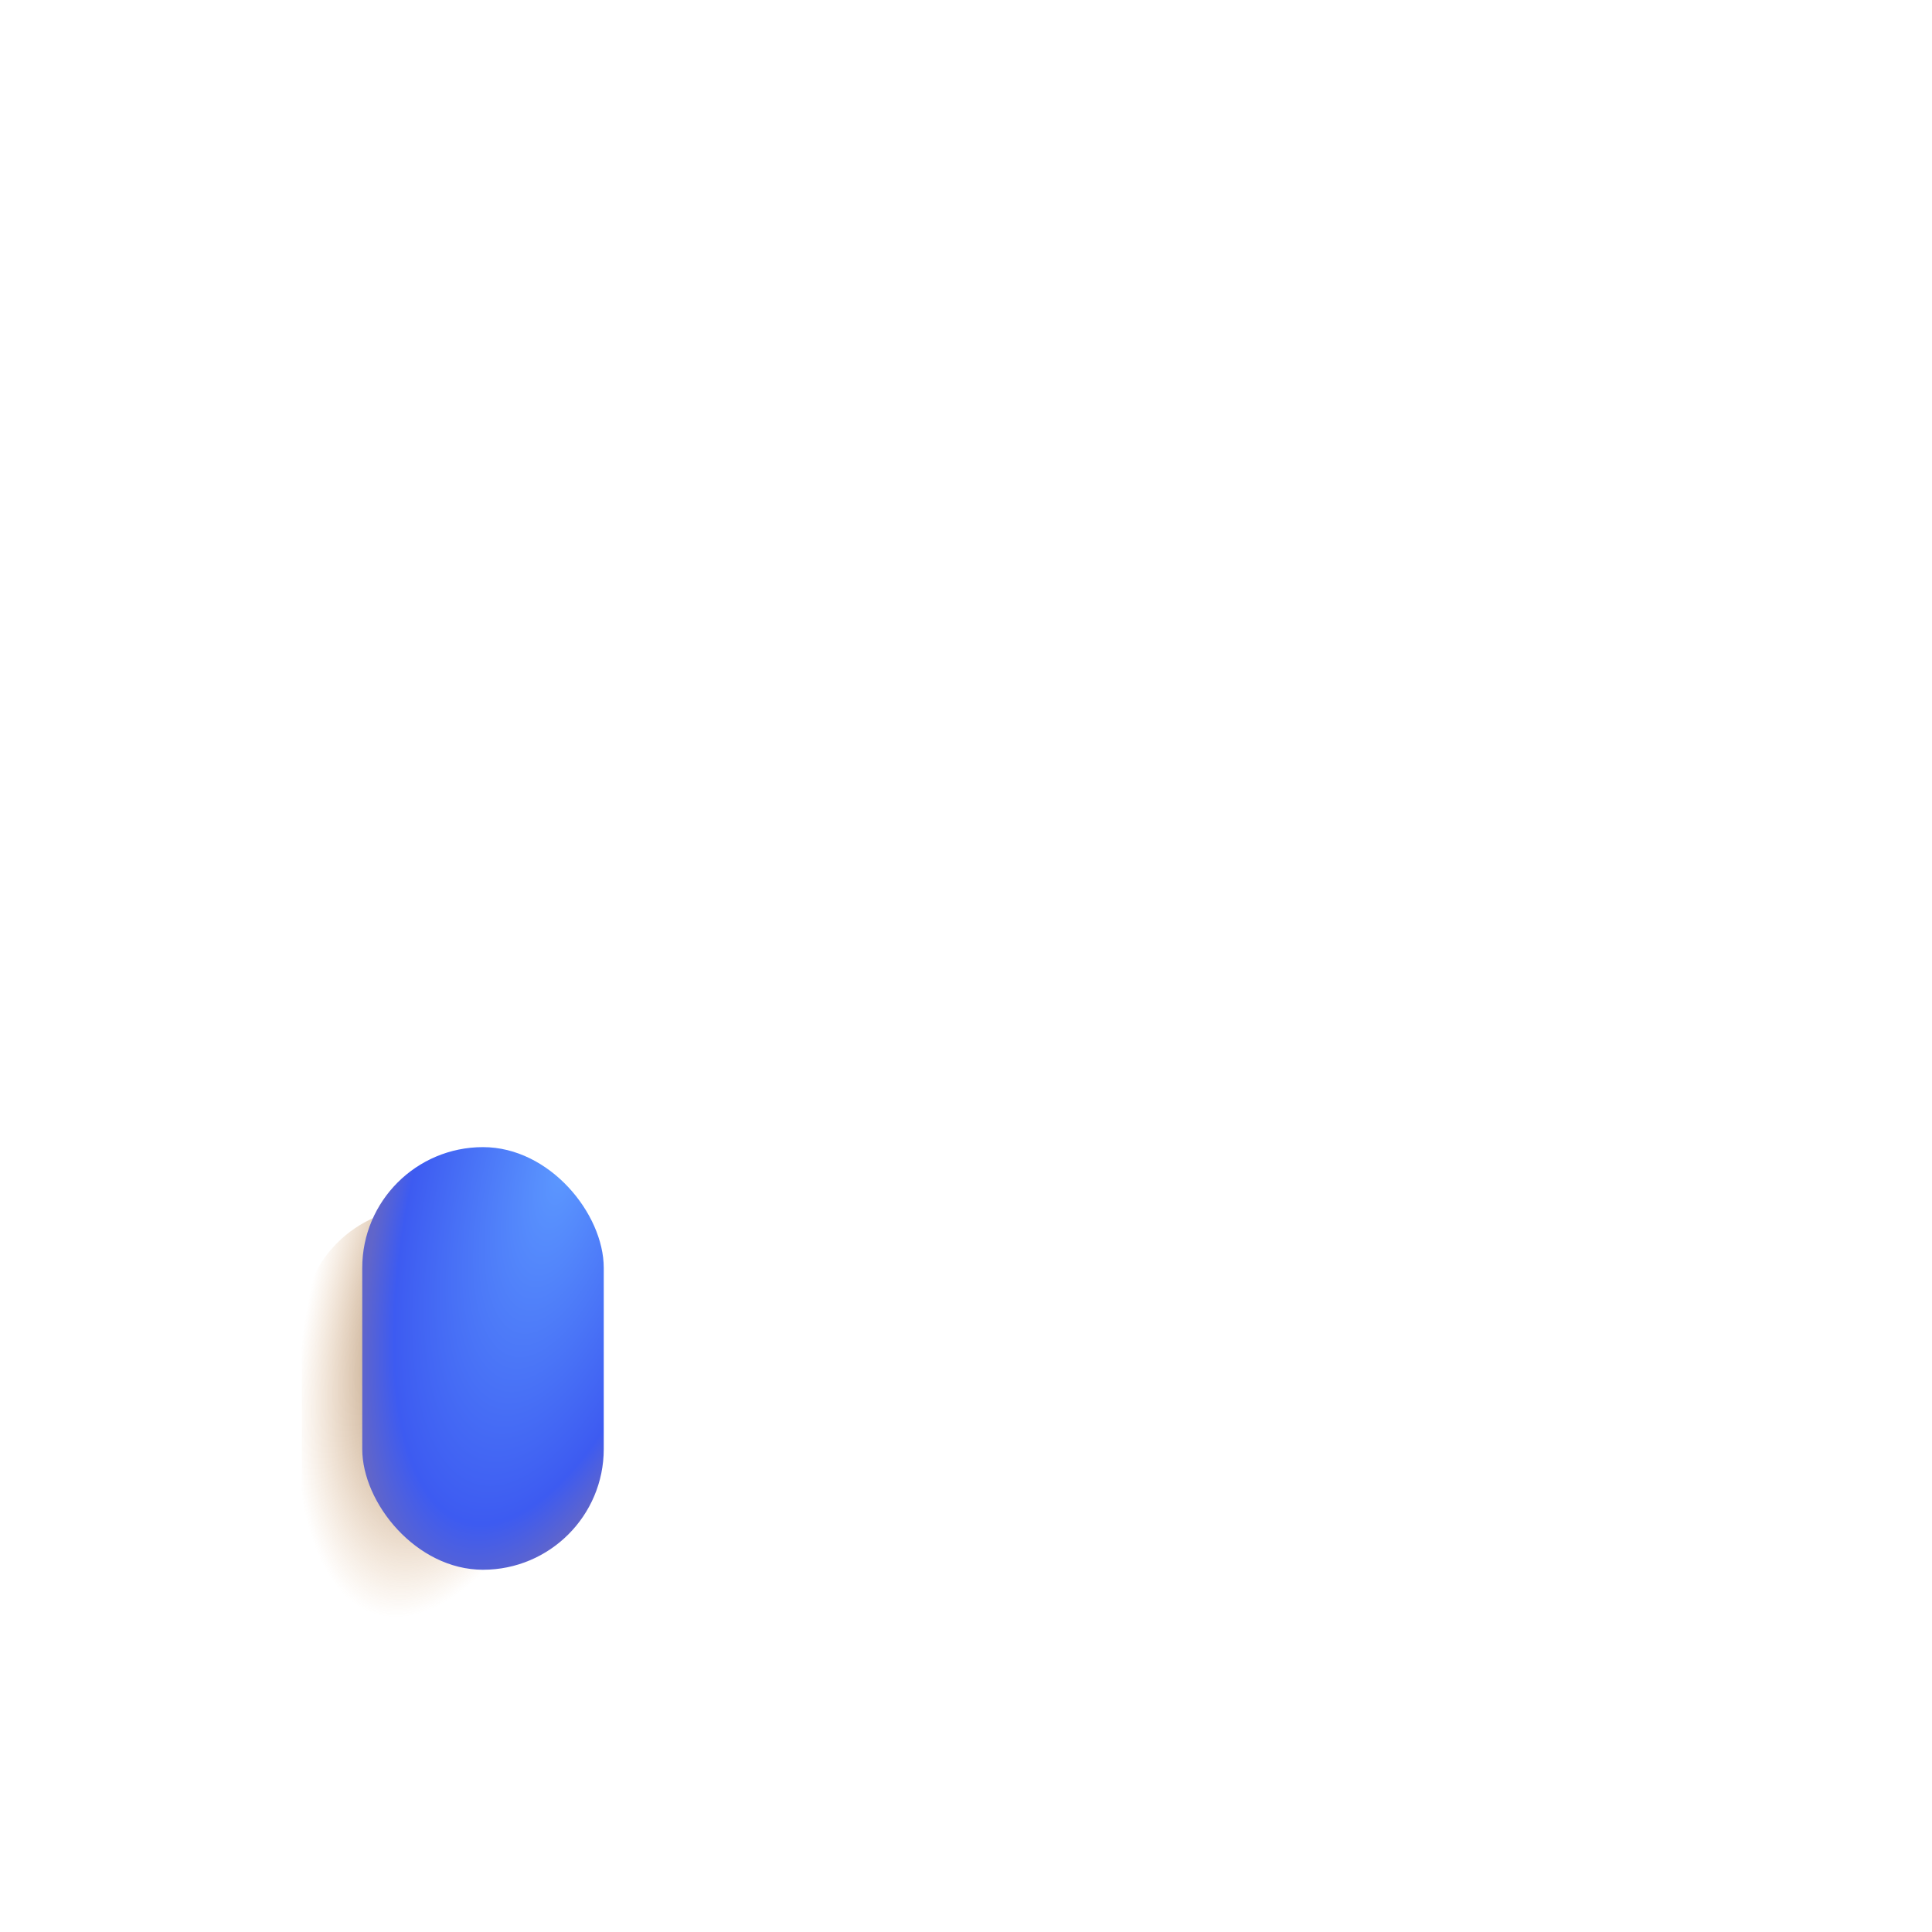 <svg width="32" height="32" fill="none" xmlns="http://www.w3.org/2000/svg"><rect x="5" y="20" width="4" height="7" rx="2" fill="url(#paint0_radial_966_3856)"/><rect x="6" y="19" width="4" height="7" rx="2" fill="url(#paint1_radial_966_3856)"/><defs><radialGradient id="paint0_radial_966_3856" cx="0" cy="0" r="1" gradientUnits="userSpaceOnUse" gradientTransform="translate(7.75 21.25) rotate(105.255) scale(5.701 2.515)"><stop stop-color="#392108"/><stop offset="1" stop-color="#C87928" stop-opacity="0"/></radialGradient><radialGradient id="paint1_radial_966_3856" cx="0" cy="0" r="1" gradientUnits="userSpaceOnUse" gradientTransform="translate(9.333 19.318) rotate(105.285) scale(7.587 2.952)"><stop stop-color="#5C98FF"/><stop offset="0.806" stop-color="#3D5BF1"/><stop offset="0.962" stop-color="#6065CA"/></radialGradient></defs></svg>
